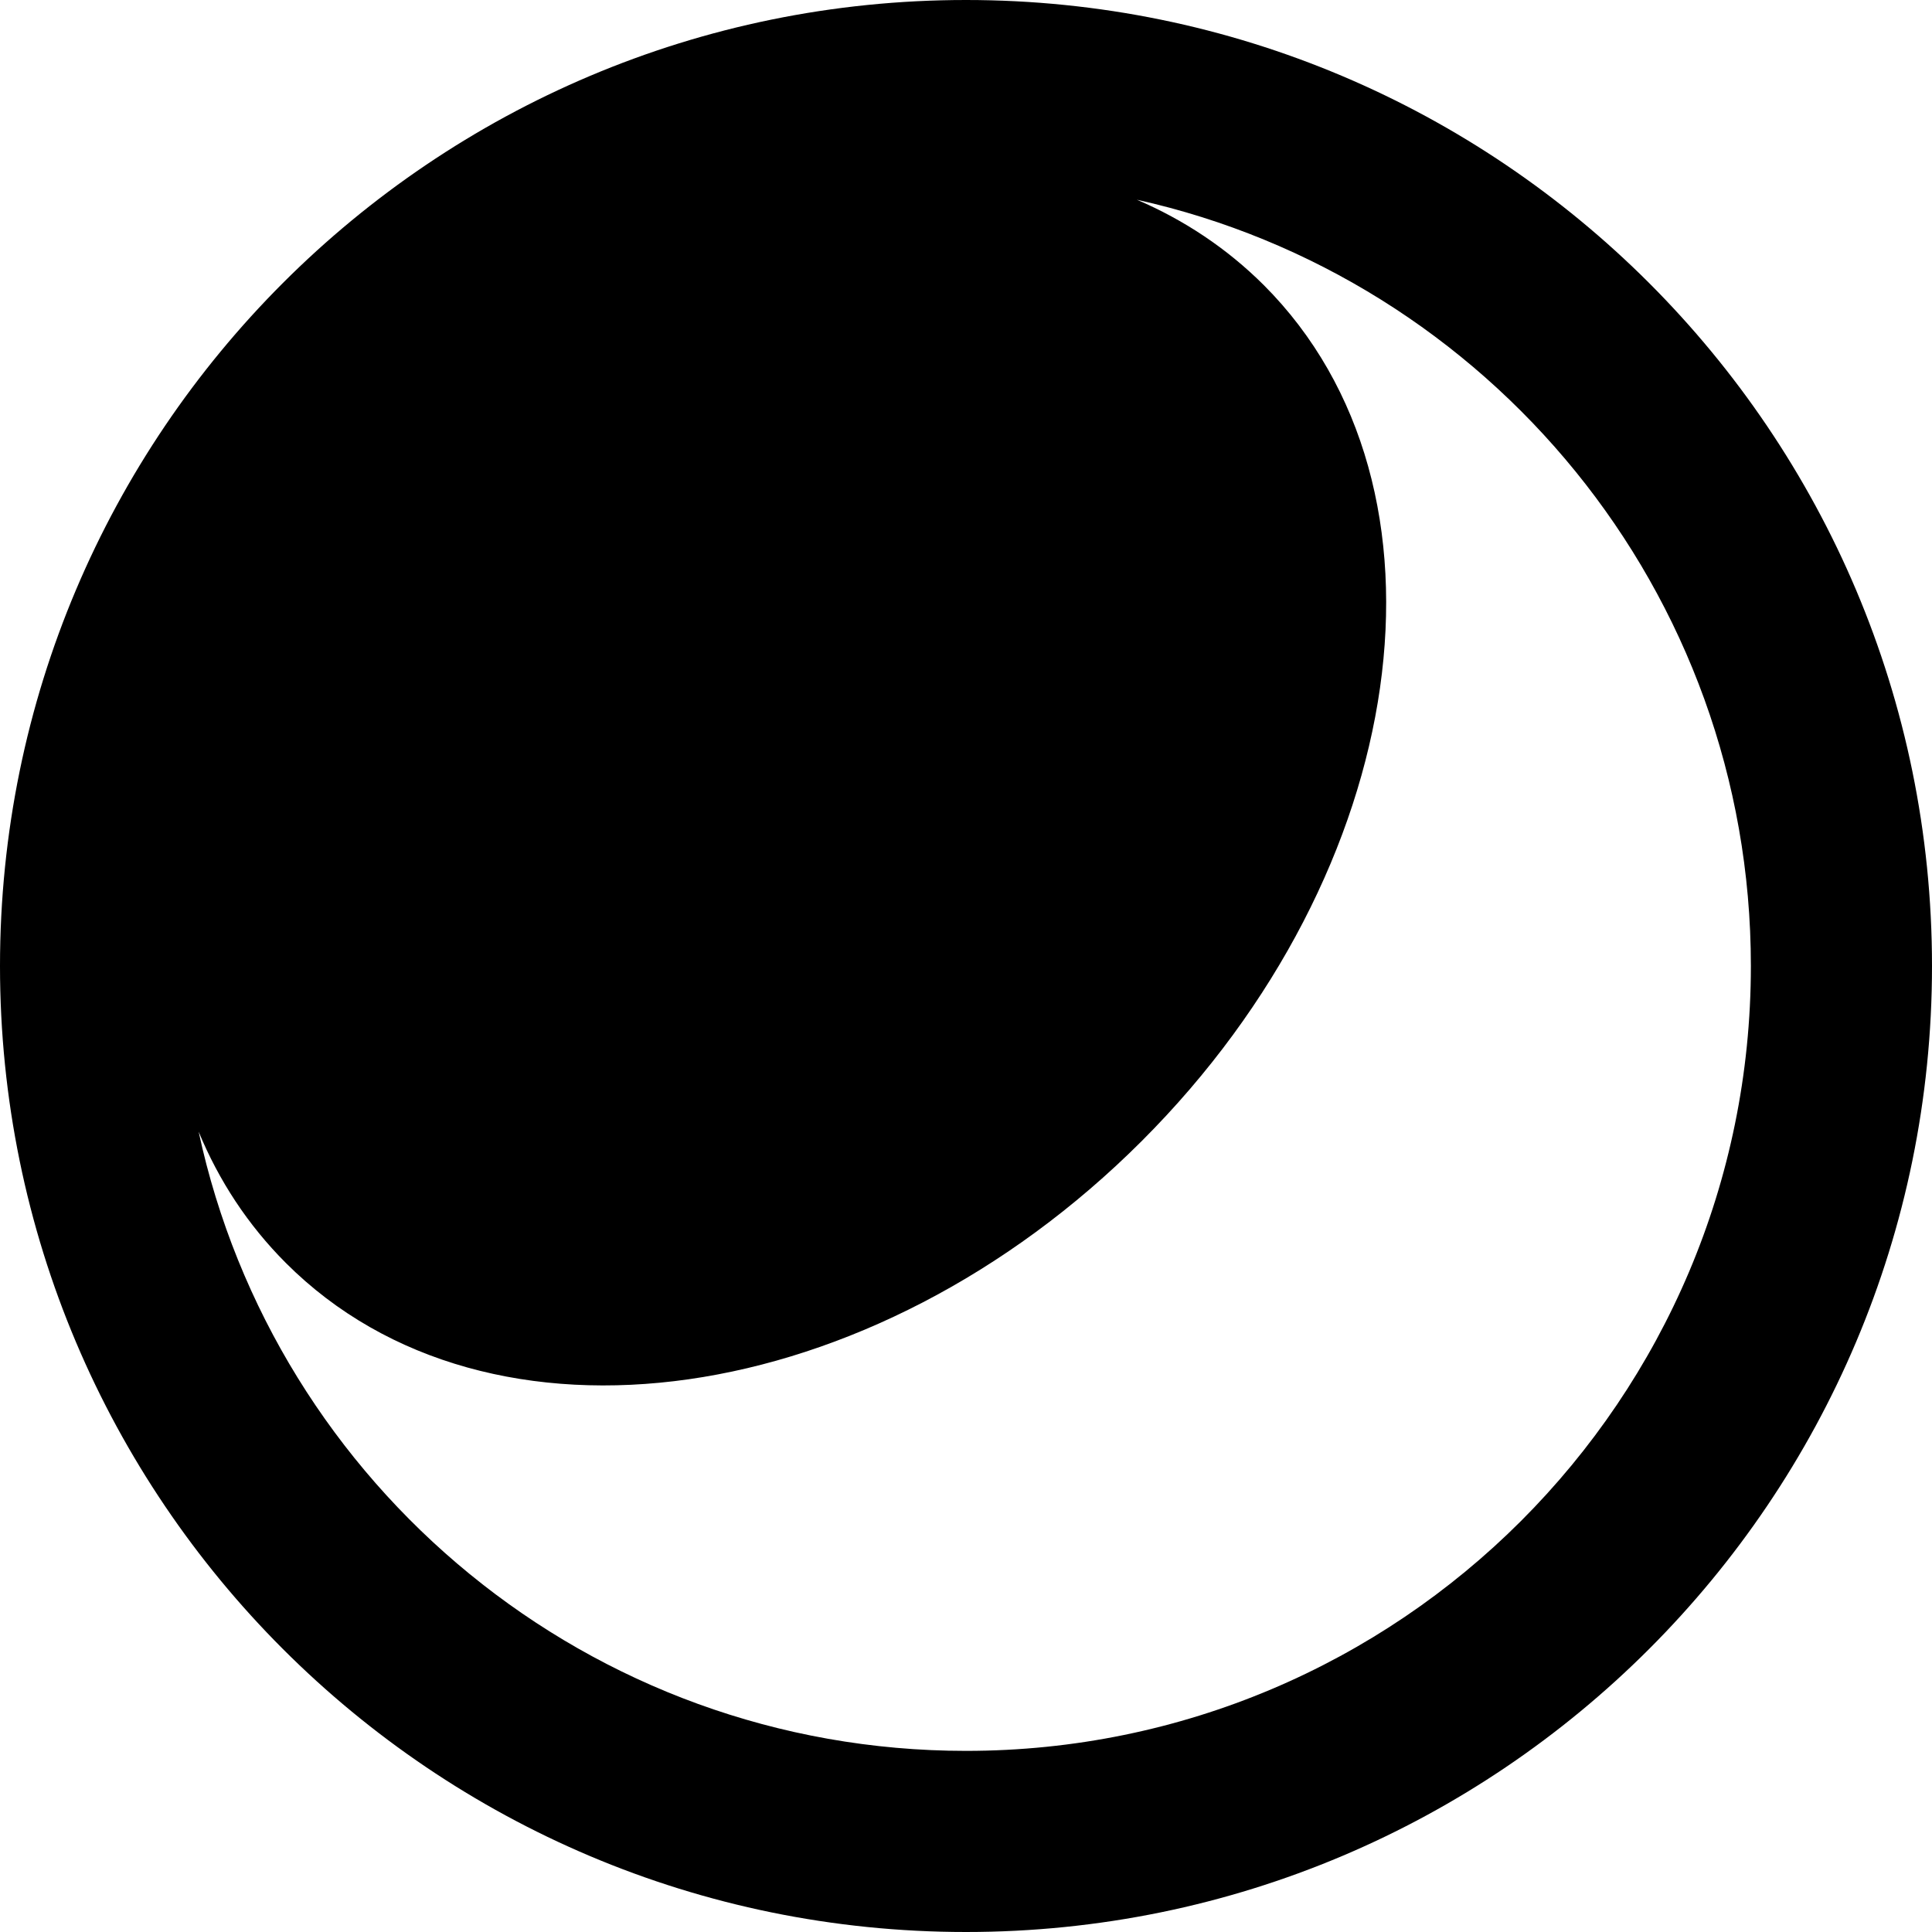 <svg aria-hidden="true" height="1em" stroke-linejoin="round" viewBox="0 0 16 16" width="1em"><g clip-path="url(#clip0_174_19363)"><path fill-rule="evenodd" clip-rule="evenodd" d="M14.5 8C14.5 11.59 11.59 14.5 8 14.5C4.881 14.5 2.275 12.303 1.645 9.372C1.812 9.776 2.052 10.144 2.368 10.46C4.046 12.138 7.219 11.686 9.456 9.449C11.692 7.213 12.144 4.04 10.466 2.361C10.16 2.056 9.805 1.821 9.415 1.654C12.324 2.3 14.5 4.896 14.5 8ZM16 8C16 12.418 12.418 16 8 16C3.582 16 0 12.418 0 8C0 3.582 3.582 0 8 0C12.418 0 16 3.582 16 8Z" fill="currentColor"></path></g><defs><clipPath id="clip0_174_19363"><rect width="16" height="16" fill="white"></rect></clipPath></defs></svg>